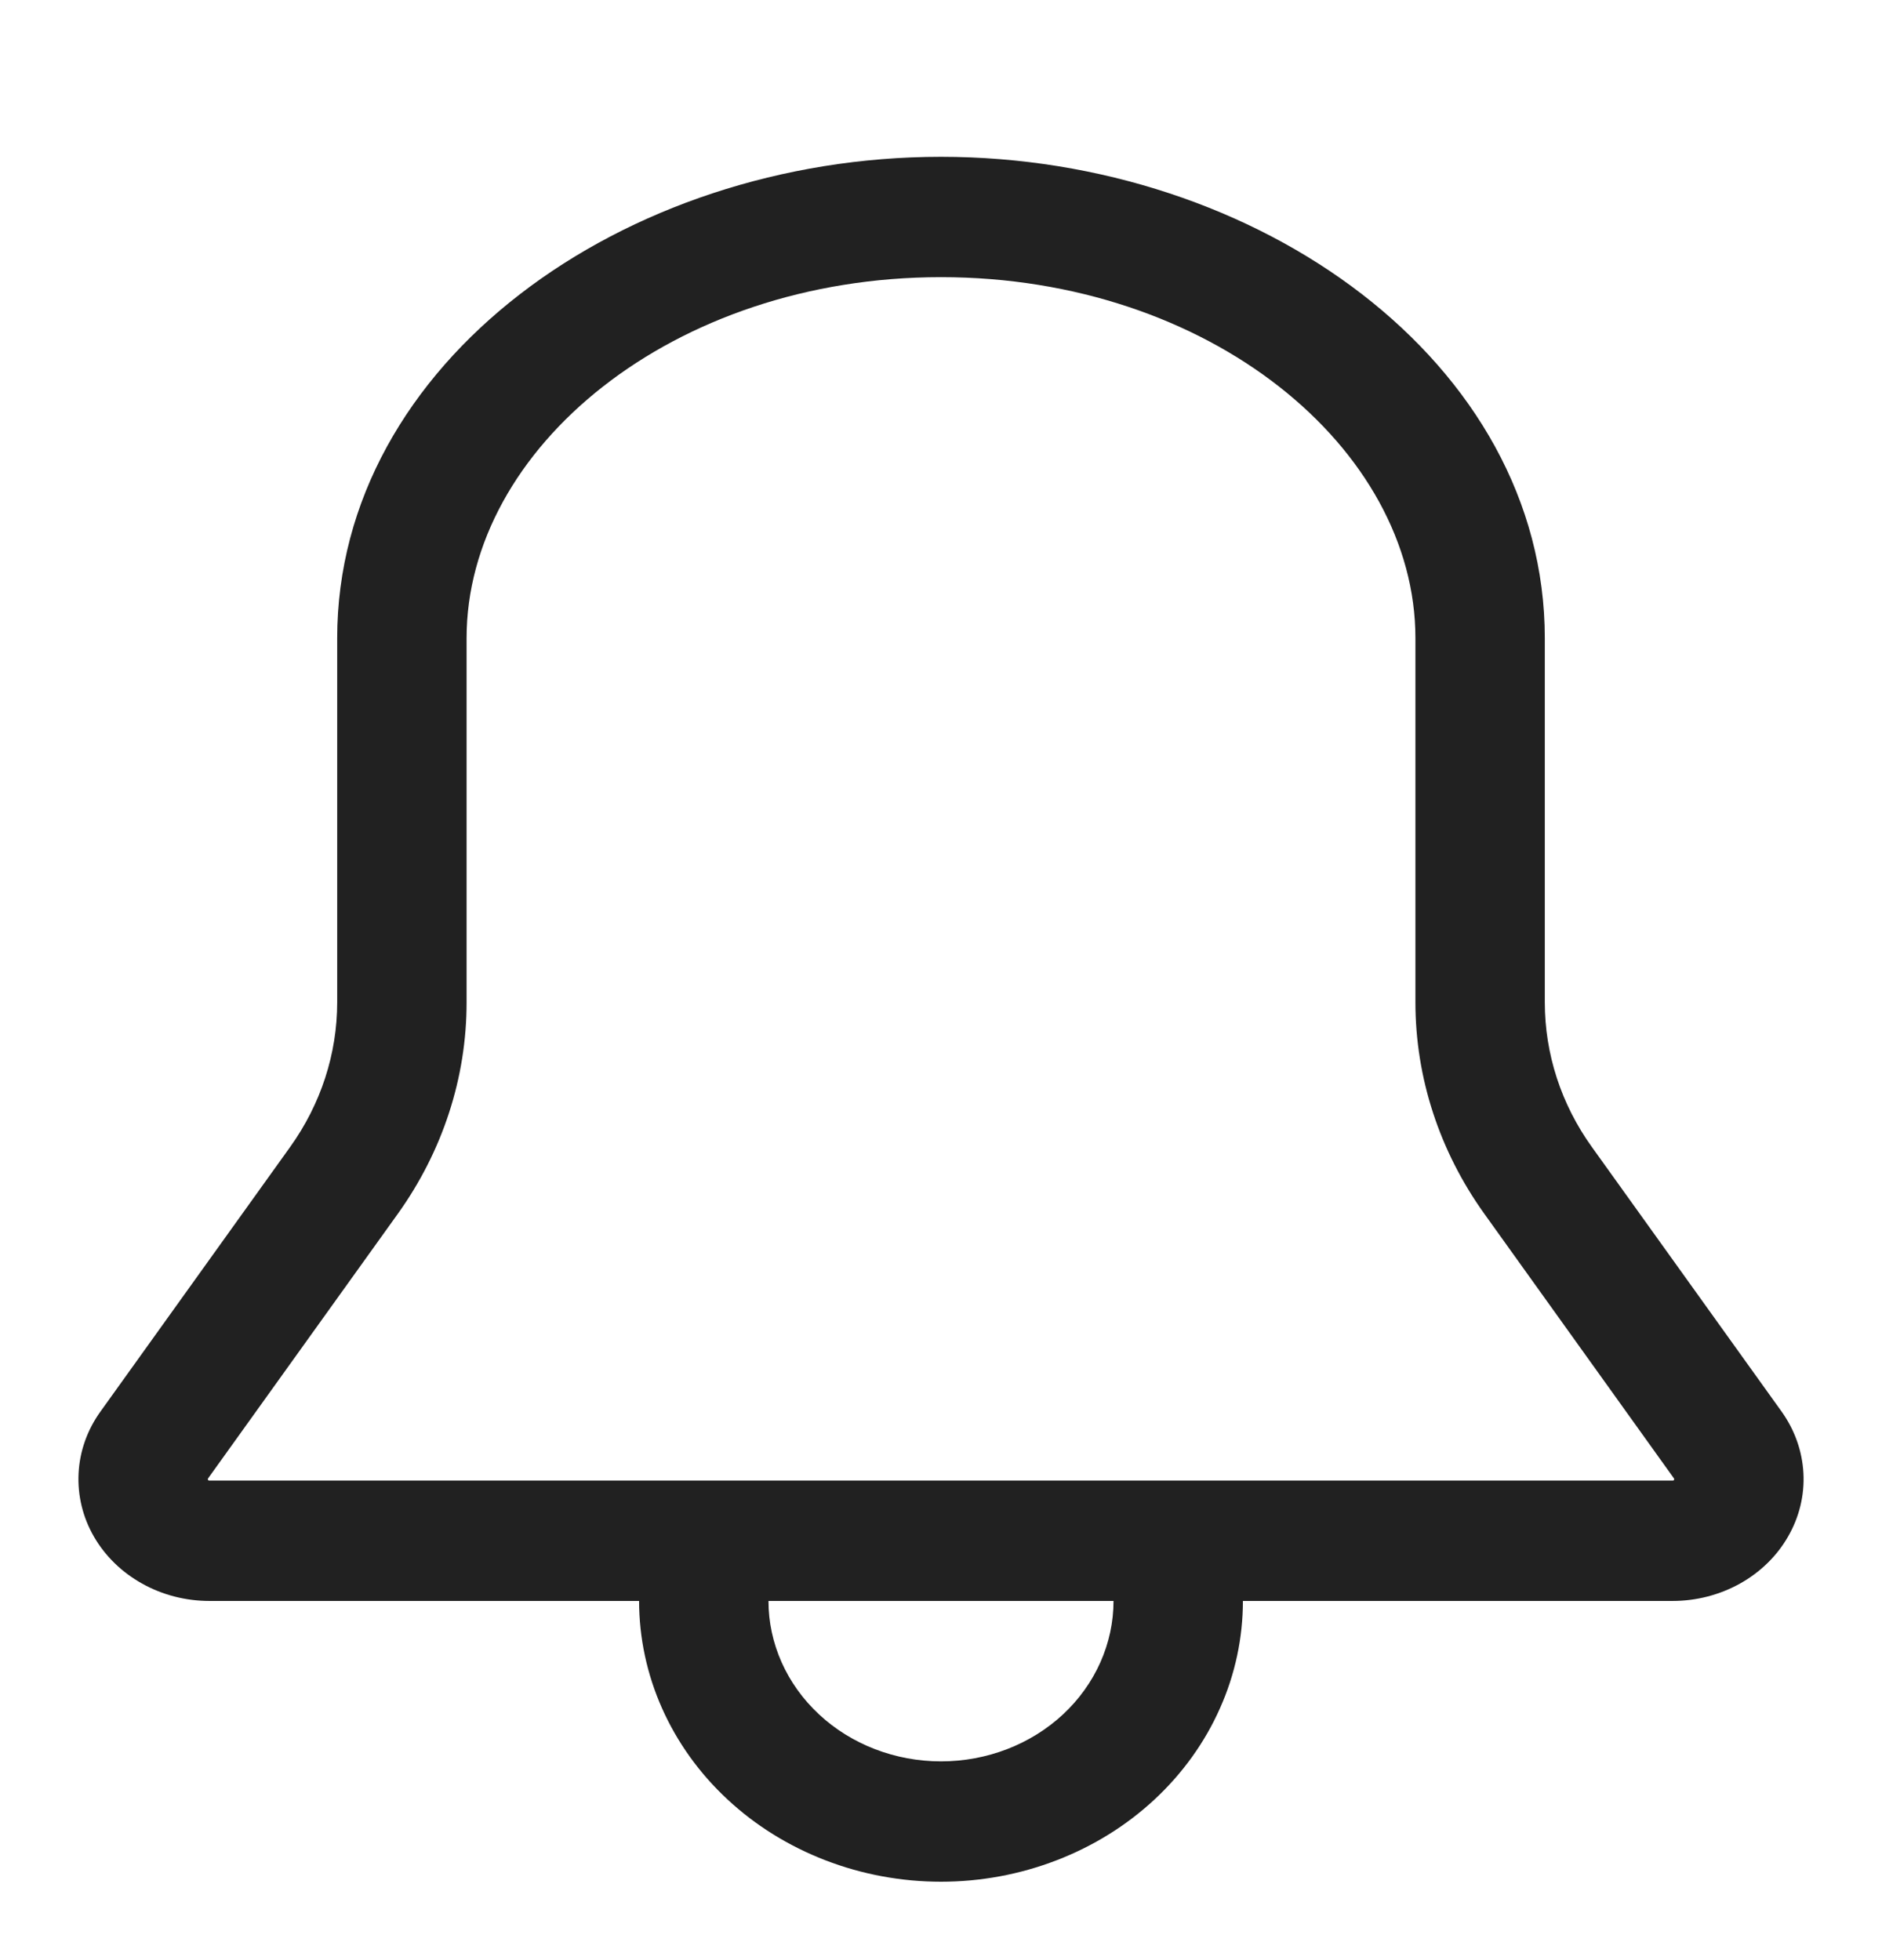 <svg width="24" height="25" viewBox="0 0 24 25" fill="none" xmlns="http://www.w3.org/2000/svg">
<path fill-rule="evenodd" clip-rule="evenodd" d="M12 2C7.95 2 4.3 4.625 4.3 8.14V12.784C4.3 13.441 4.091 14.083 3.7 14.629L1.28 18.005C1.112 18.239 1.016 18.511 1.002 18.792C0.988 19.072 1.055 19.352 1.198 19.599C1.341 19.847 1.554 20.054 1.813 20.198C2.072 20.343 2.369 20.419 2.671 20.419H8.15C8.15 20.889 8.25 21.355 8.443 21.789C8.637 22.224 8.92 22.619 9.278 22.951C9.635 23.284 10.06 23.547 10.527 23.727C10.994 23.907 11.495 24 12 24C12.506 24 13.006 23.907 13.473 23.727C13.941 23.547 14.365 23.284 14.723 22.951C15.08 22.619 15.364 22.224 15.557 21.789C15.751 21.355 15.85 20.889 15.85 20.419H21.33C21.633 20.419 21.929 20.342 22.188 20.198C22.448 20.053 22.66 19.846 22.802 19.598C22.945 19.35 23.013 19.071 22.998 18.79C22.983 18.509 22.887 18.238 22.72 18.004L20.3 14.629C19.908 14.083 19.7 13.441 19.7 12.784V8.14C19.7 4.625 16.049 2 12 2ZM5.95 8.14C5.95 5.721 8.572 3.535 12 3.535C15.429 3.535 18.05 5.721 18.05 8.14V12.784C18.05 13.744 18.356 14.681 18.928 15.48L21.347 18.856C21.349 18.859 21.35 18.863 21.35 18.866L21.349 18.872L21.345 18.879L21.338 18.883L21.33 18.884H2.67L2.662 18.883L2.656 18.879L2.651 18.872L2.65 18.865L2.654 18.855L5.074 15.48C5.645 14.682 5.951 13.744 5.95 12.784V8.14ZM14.2 20.419H9.8C9.8 20.961 10.032 21.482 10.445 21.866C10.857 22.25 11.417 22.465 12 22.465C12.584 22.465 13.143 22.25 13.556 21.866C13.968 21.482 14.2 20.961 14.2 20.419Z" fill="black" fill-opacity="0.87"/>
</svg>

